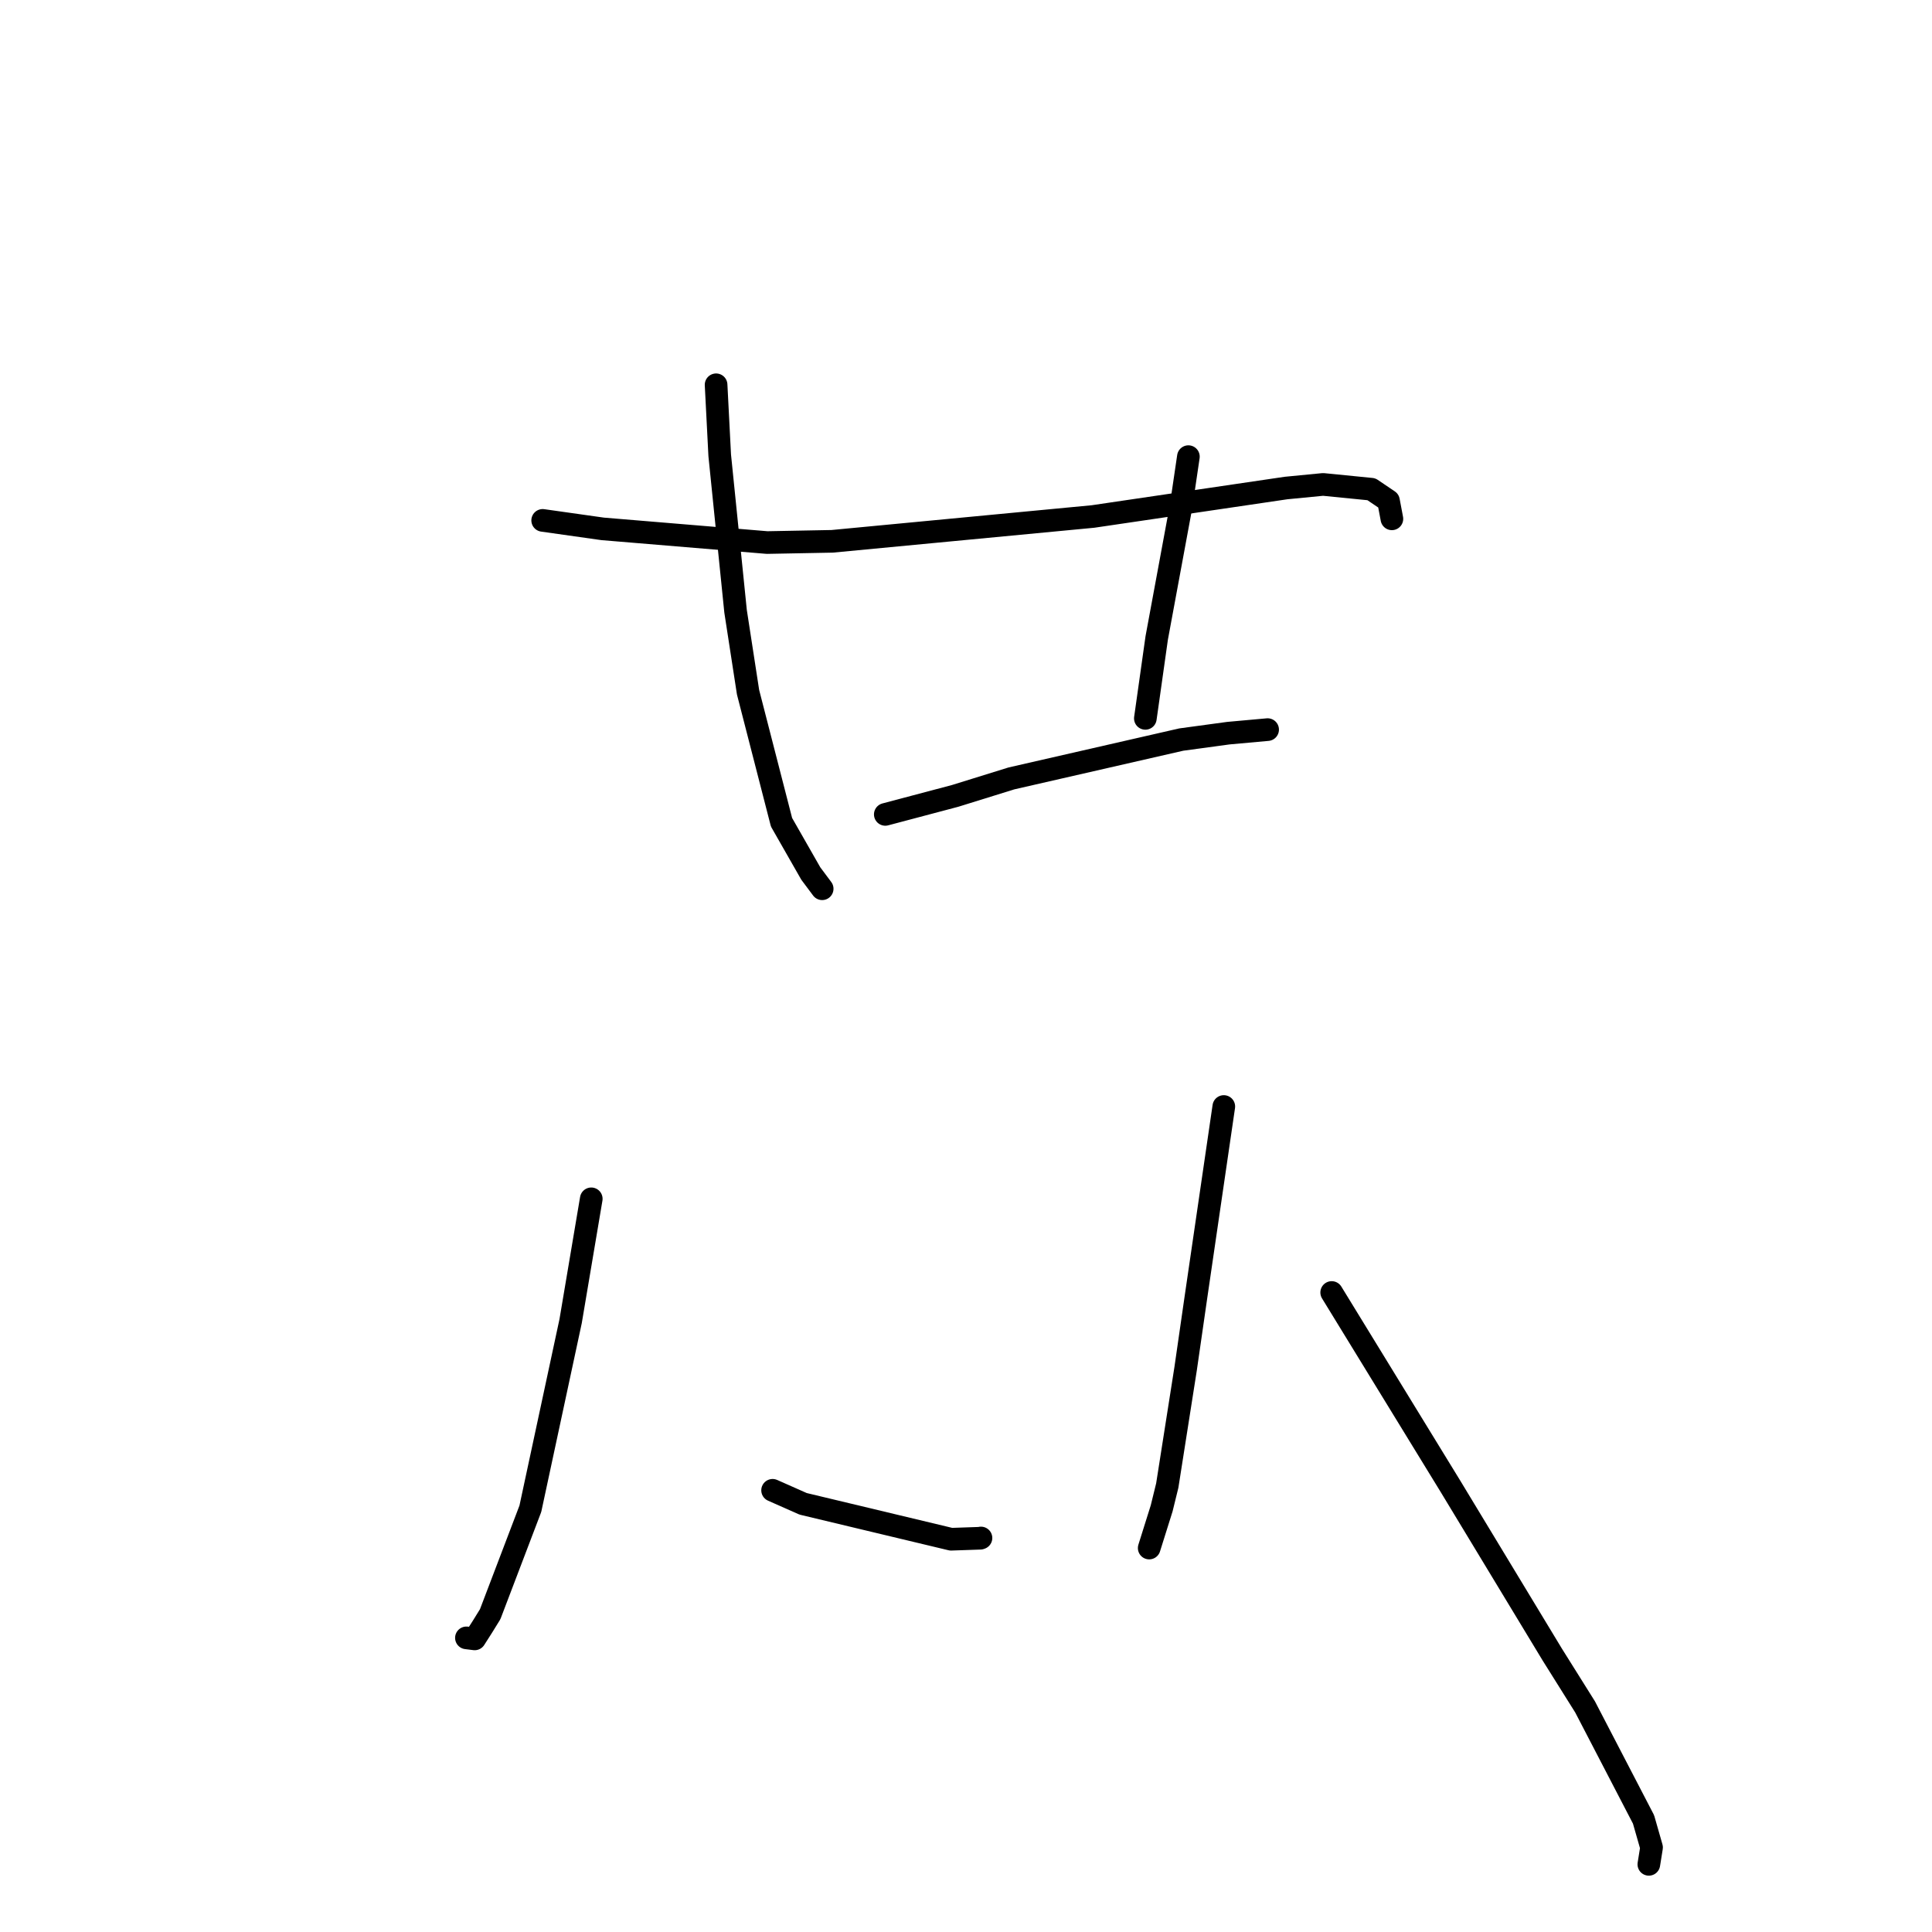 <?xml version="1.0" standalone="no"?>
    <svg width="256" height="256" xmlns="http://www.w3.org/2000/svg" version="1.1">
    <polyline stroke="black" stroke-width="3" stroke-linecap="round" fill="transparent" stroke-linejoin="round" points="71.907 68.954 79.852 70.078 101.652 71.891 110.265 71.728 144.822 68.439 170.407 64.666 175.318 64.189 181.715 64.824 183.981 66.354 184.392 68.531 184.433 68.748 " />
        <polyline stroke="black" stroke-width="3" stroke-linecap="round" fill="transparent" stroke-linejoin="round" points="94.886 50.986 95.366 60.334 97.467 81 99.121 91.722 103.555 108.952 107.435 115.747 108.805 117.581 108.942 117.765 " />
        <polyline stroke="black" stroke-width="3" stroke-linecap="round" fill="transparent" stroke-linejoin="round" points="157.468 60.507 156.498 67.091 153.268 84.544 151.895 94.275 151.765 95.188 " />
        <polyline stroke="black" stroke-width="3" stroke-linecap="round" fill="transparent" stroke-linejoin="round" points="117.306 107.912 126.57 105.457 134.021 103.143 156.523 97.996 162.767 97.147 167.915 96.682 167.962 96.678 167.967 96.677 167.967 96.677 " />
        <polyline stroke="black" stroke-width="3" stroke-linecap="round" fill="transparent" stroke-linejoin="round" points="78.345 158.85 75.611 175.058 70.276 199.913 64.952 213.89 63.957 215.501 62.898 217.162 61.889 217.036 61.803 217.026 " />
        <polyline stroke="black" stroke-width="3" stroke-linecap="round" fill="transparent" stroke-linejoin="round" points="102.373 197.473 106.415 199.264 126.025 203.957 129.898 203.824 129.984 203.791 " />
        <polyline stroke="black" stroke-width="3" stroke-linecap="round" fill="transparent" stroke-linejoin="round" points="162.16 146.618 158.457 171.96 157.103 181.347 154.669 196.842 153.926 199.867 152.289 205.079 152.275 205.125 " />
        <polyline stroke="black" stroke-width="3" stroke-linecap="round" fill="transparent" stroke-linejoin="round" points="176.455 171.262 192.211 196.973 205.682 219.235 210.034 226.178 217.776 241.081 218.839 244.795 218.483 247.017 218.48 247.035 " />
        </svg>